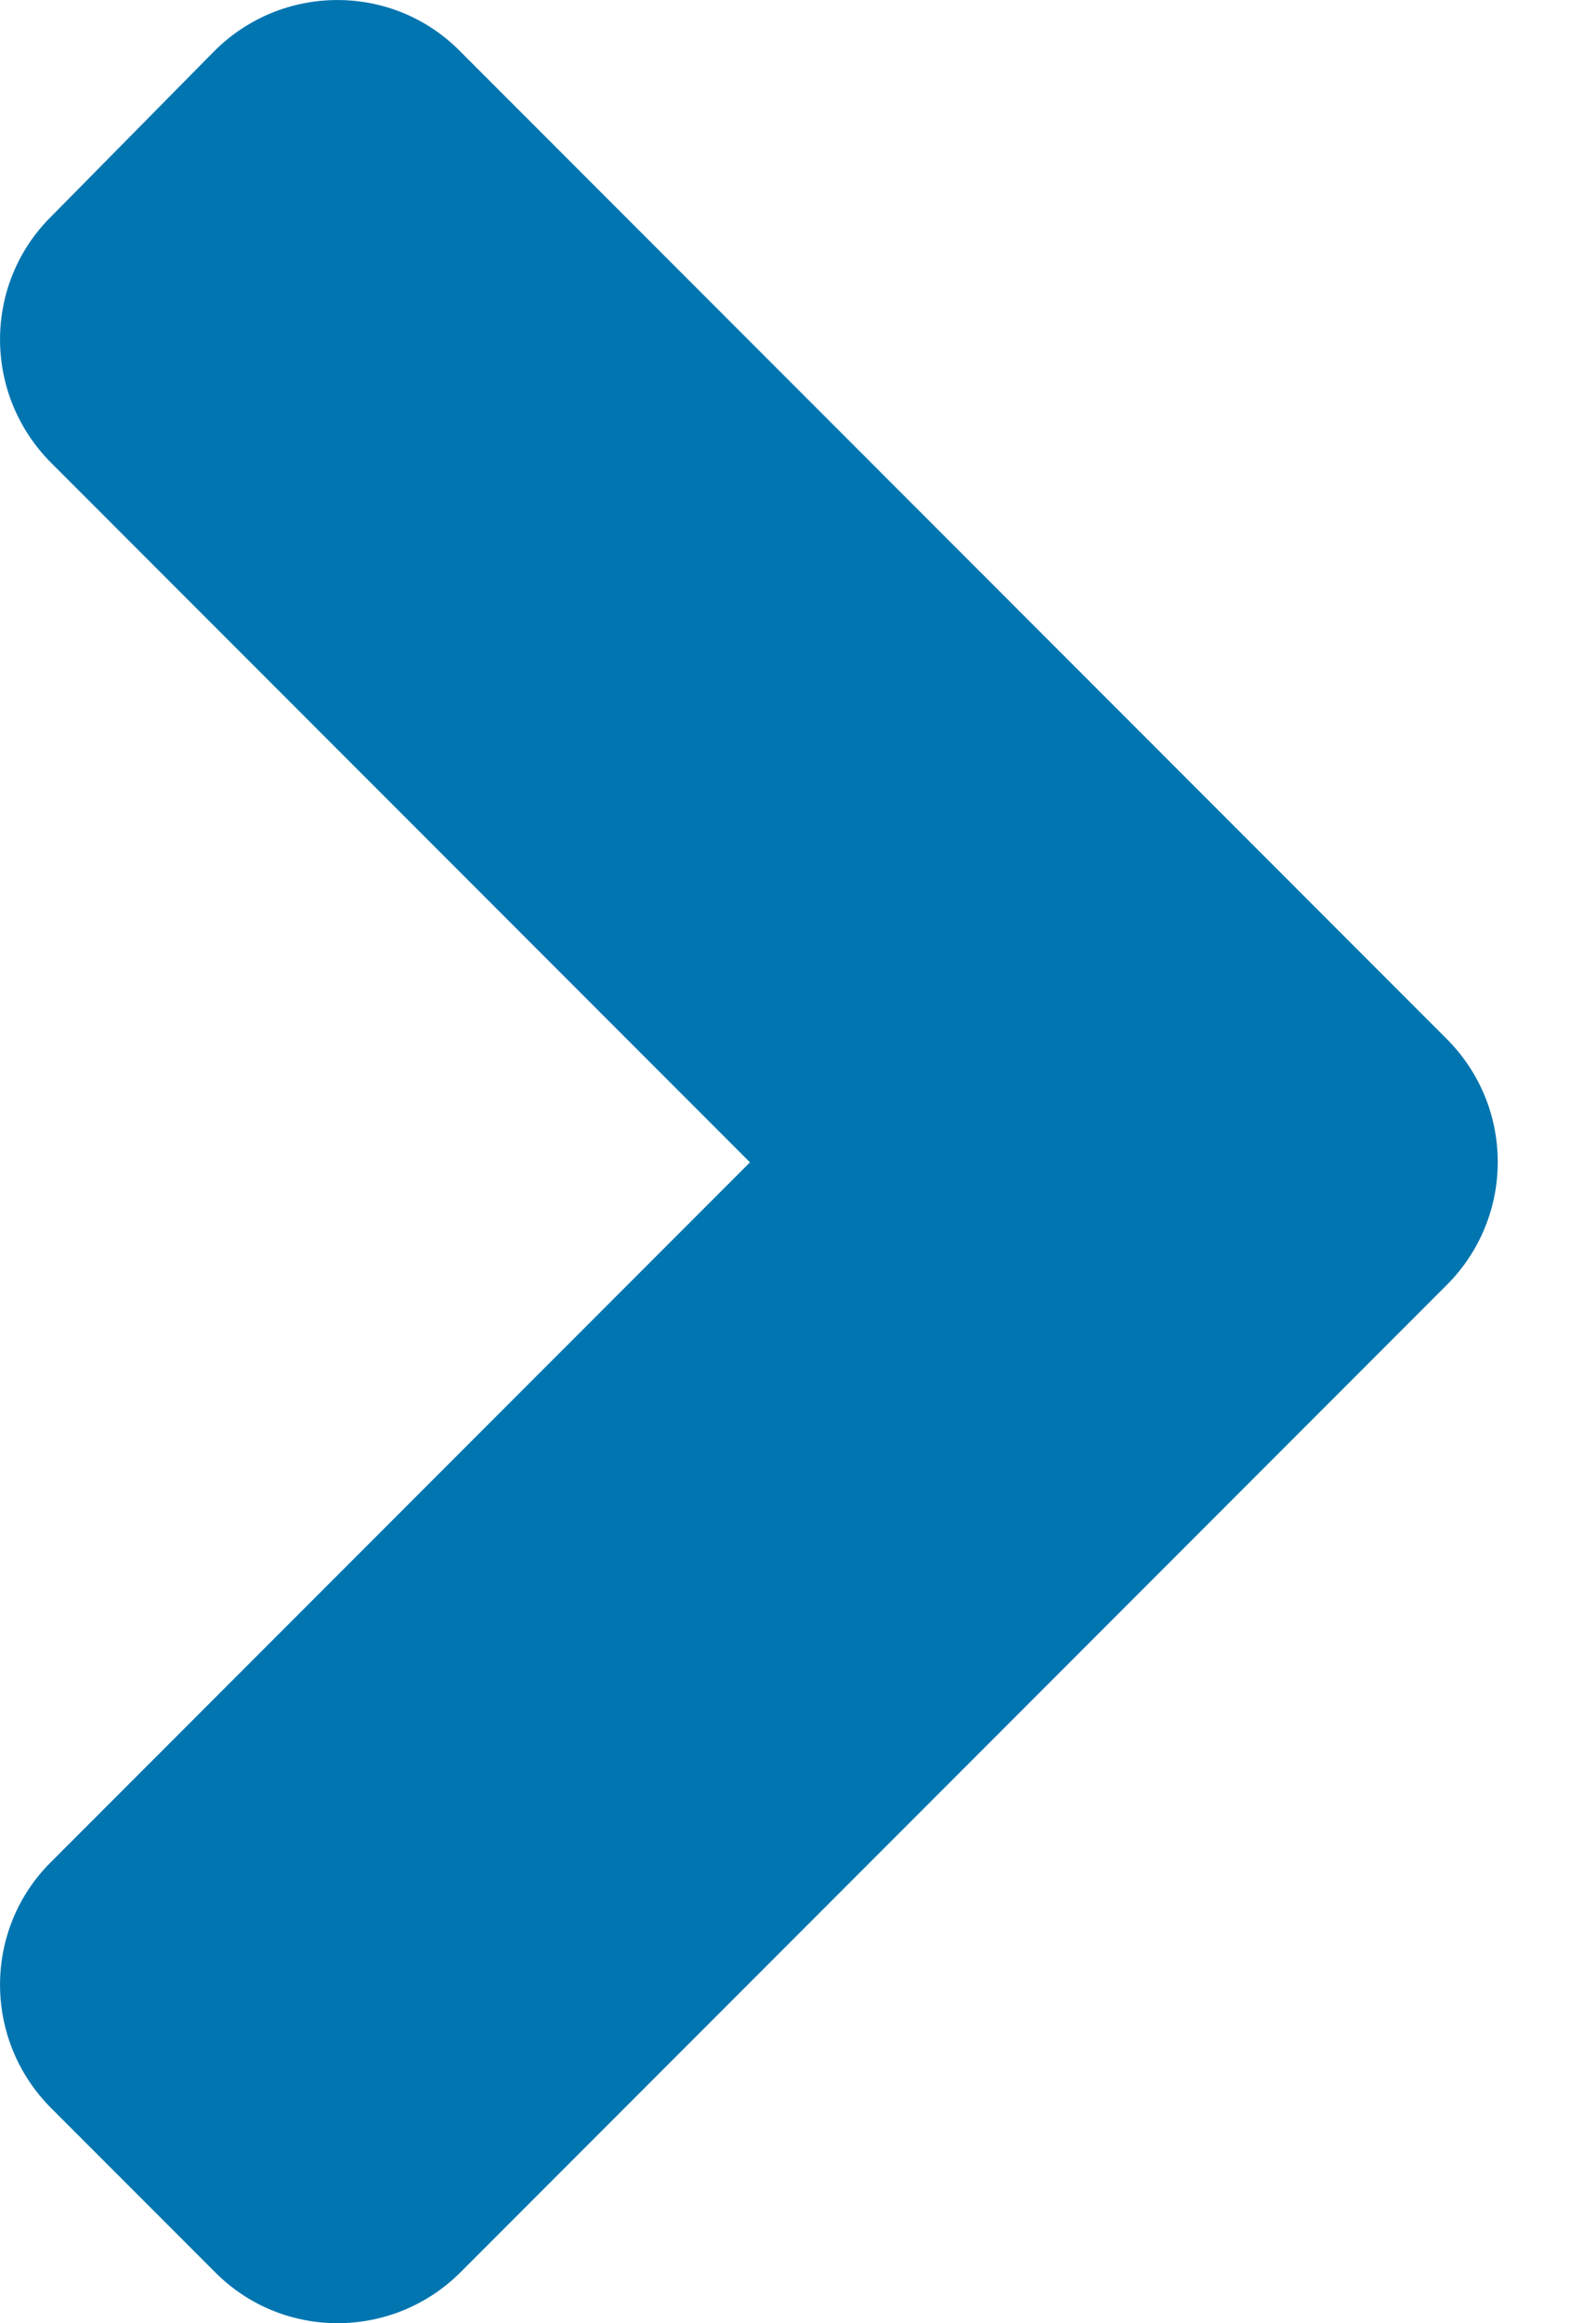 <?xml version="1.0" encoding="UTF-8"?>
<svg width="11px" height="16px" viewBox="0 0 11 16" version="1.1" xmlns="http://www.w3.org/2000/svg" xmlns:xlink="http://www.w3.org/1999/xlink">
    <!-- Generator: Sketch 52.5 (67469) - http://www.bohemiancoding.com/sketch -->
    <title>Fill 1</title>
    <desc>Created with Sketch.</desc>
    <g id="Prospects/ACBSP.org" stroke="none" stroke-width="1" fill="none" fill-rule="evenodd">
        <g id="Accreditation/Benefits" transform="translate(-13, -1212)" fill="#0075B0">
            <g id="Group-3" transform="translate(13, 1212)">
                <path d="M9.971,8.85 L3.175,15.648 C2.706,16.117 1.946,16.117 1.482,15.648 L0.352,14.518 C-0.117,14.048 -0.117,13.288 0.352,12.823 L5.169,8.005 L0.352,3.187 C-0.117,2.717 -0.117,1.957 0.352,1.492 L1.477,0.352 C1.946,-0.117 2.706,-0.117 3.17,0.352 L9.966,7.15 C10.441,7.62 10.441,8.38 9.971,8.85" id="Fill-1"></path>
            </g>
        </g>
    </g>
</svg>